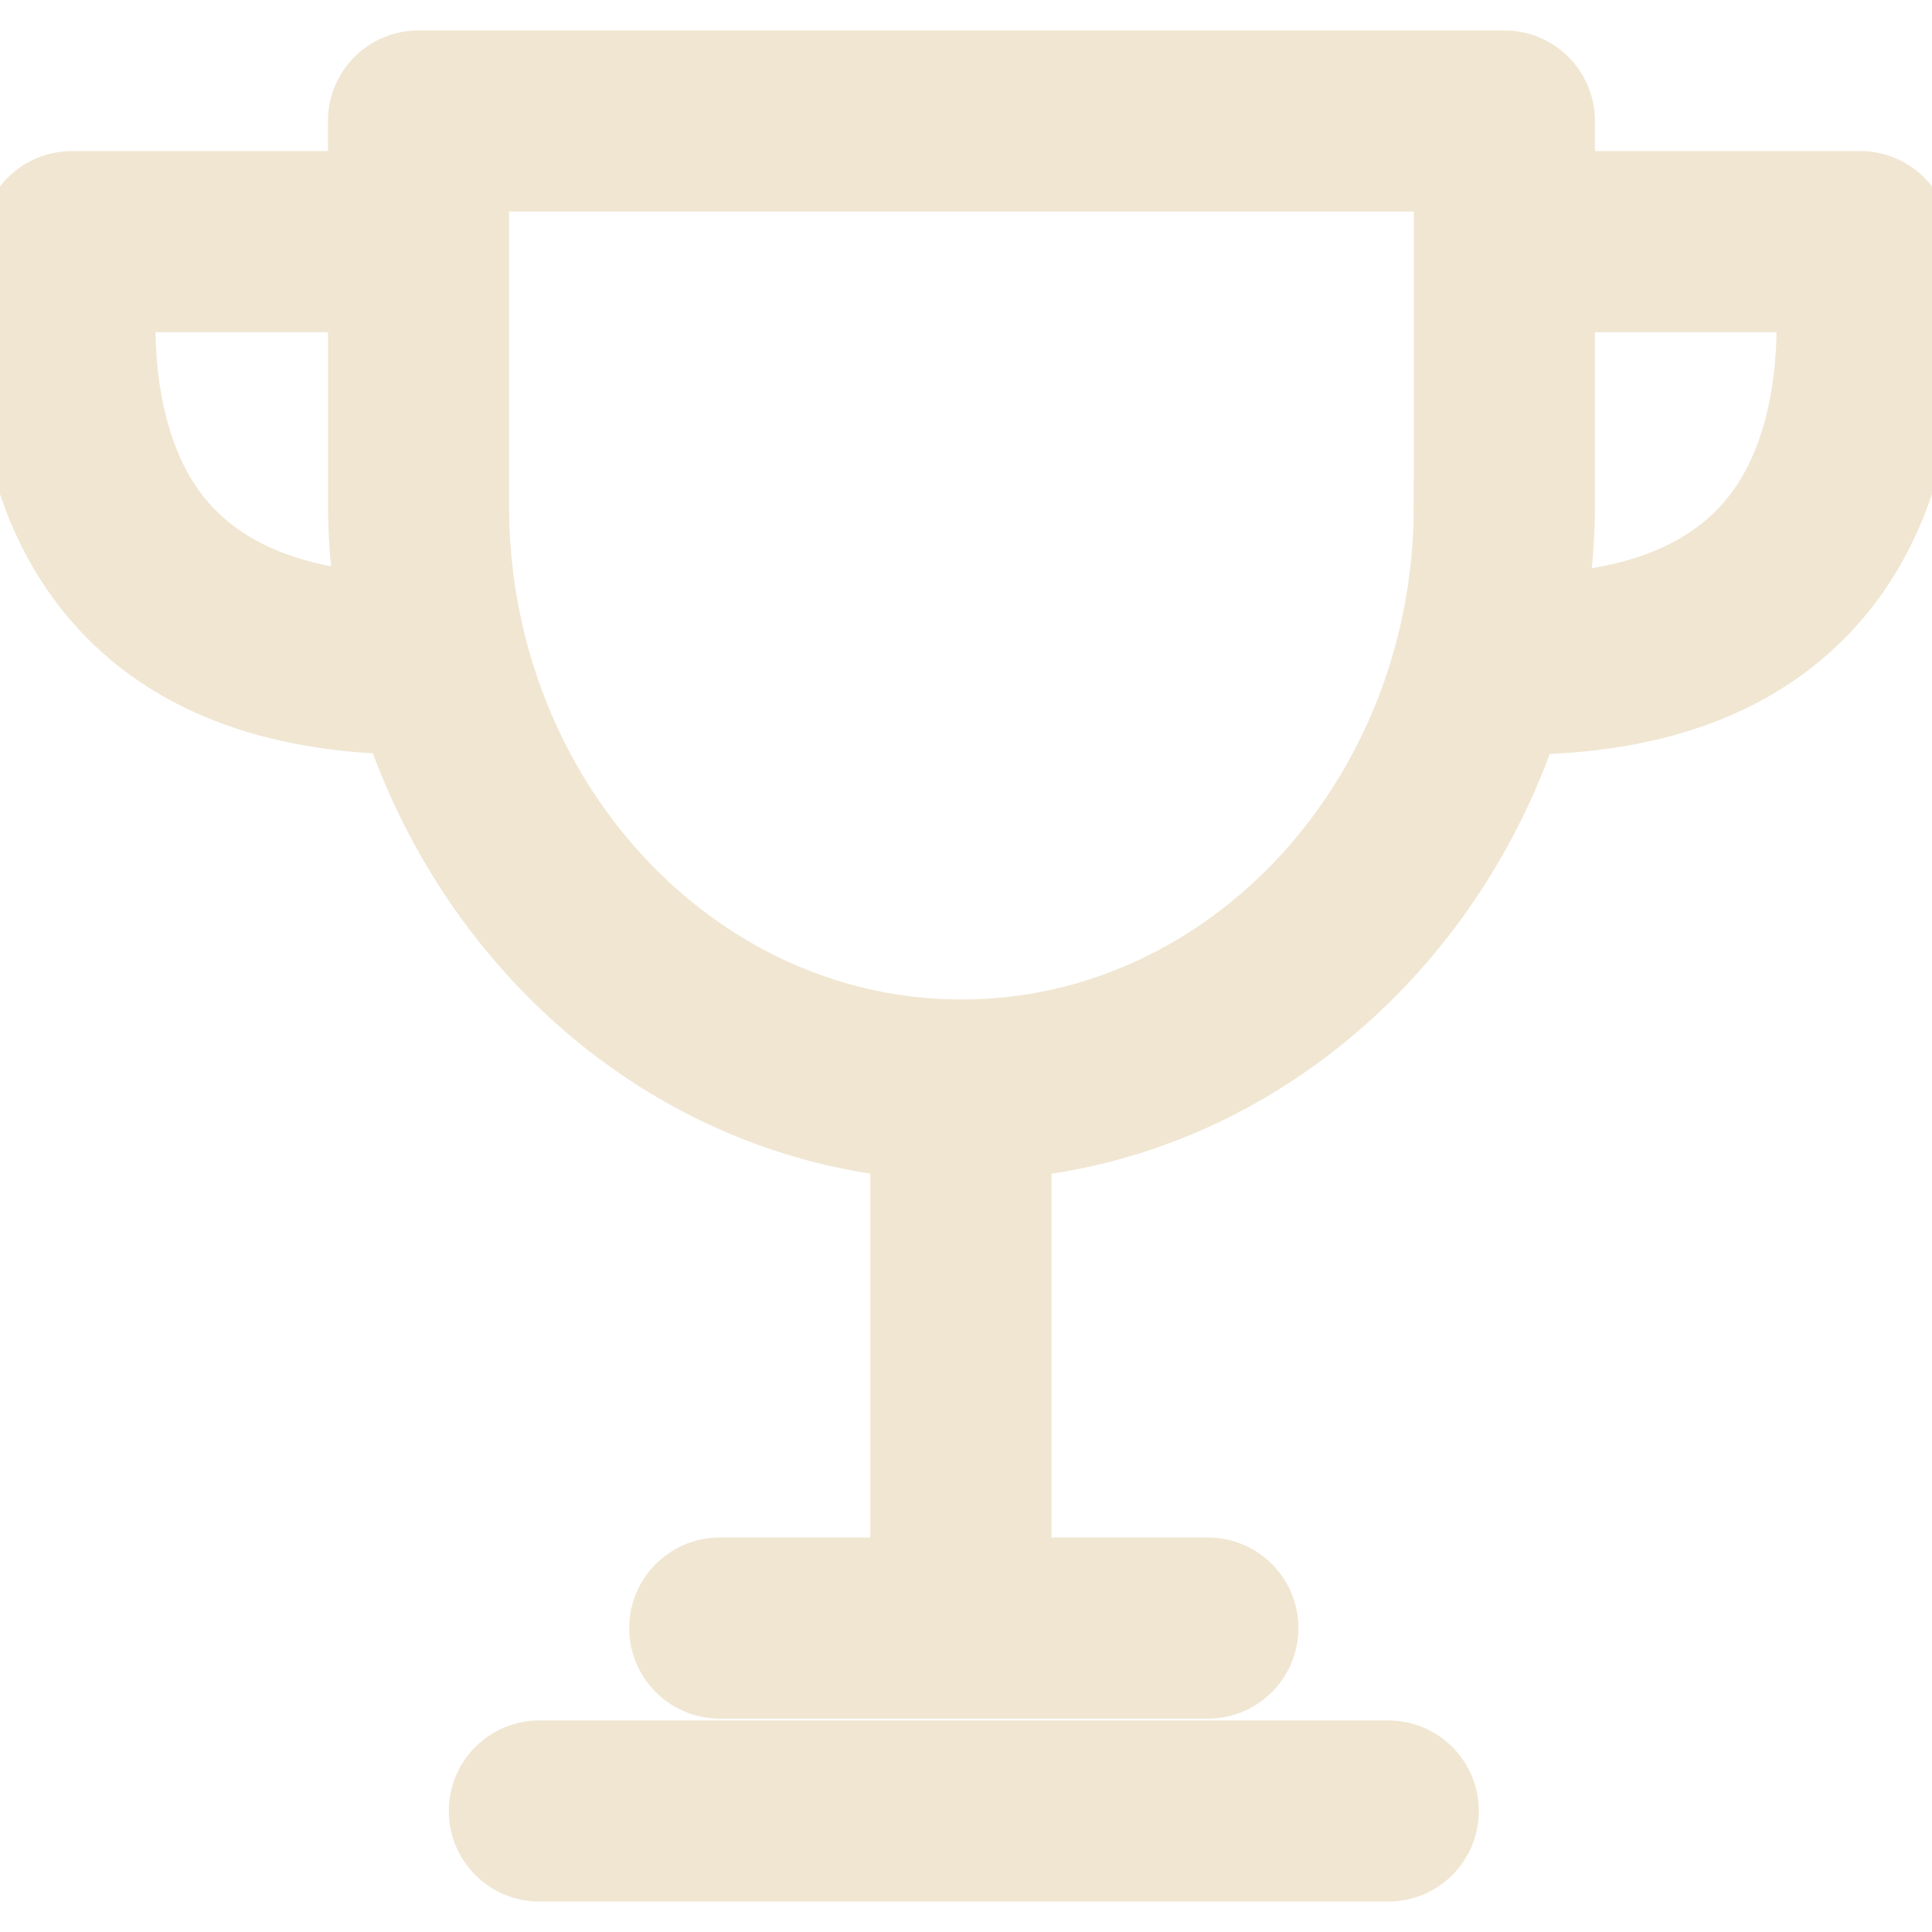 <!DOCTYPE svg PUBLIC "-//W3C//DTD SVG 1.1//EN" "http://www.w3.org/Graphics/SVG/1.1/DTD/svg11.dtd">
<!-- Uploaded to: SVG Repo, www.svgrepo.com, Transformed by: SVG Repo Mixer Tools -->
<svg fill="#f0e6d2" width="800px" height="800px" viewBox="0 0 32 32" version="1.1" xmlns="http://www.w3.org/2000/svg" stroke="#f0e6d2">
<g id="SVGRepo_bgCarrier" stroke-width="0"/>
<g id="SVGRepo_tracerCarrier" stroke-linecap="round" stroke-linejoin="round"/>
<g id="SVGRepo_iconCarrier"> <path d="M22.994 28.996h-14.060c-0.553 0-1 0.448-1 1s0.447 1 1 1h14.060c0.552 0 1-0.448 1-1s-0.447-1-1-1zM31.791 3.801c-0.095-0.465-0.505-0.799-0.979-0.799h-4.895v-0.998c0-0.552-0.448-1-1-1h-17.985c-0.553 0-1 0.448-1 1v0.998h-4.743c-0.474 0-0.885 0.334-0.98 0.799-0.029 0.144-0.7 3.648 1.247 6.036 1.12 1.373 2.831 2.091 5.078 2.155 1.281 3.786 4.502 6.59 8.381 7.008v6.966h-2.993c-0.553 0-1 0.448-1 1s0.447 1 1 1h8.084c0.552 0 1-0.448 1-1s-0.448-1-1-1h-3.091v-6.965c3.886-0.41 7.114-3.213 8.398-7.003 2.323-0.034 4.085-0.758 5.231-2.162 1.947-2.388 1.276-5.891 1.247-6.036zM3.013 8.58c-0.885-1.078-0.975-2.669-0.929-3.578h3.849v3.376c0 0.54 0.050 1.068 0.123 1.587-1.365-0.127-2.389-0.588-3.042-1.385zM23.917 8.378c0 4.784-3.585 8.677-7.991 8.677-4.408 0-7.994-3.893-7.994-8.677v-5.374h15.986v5.374h-0zM28.988 8.58c-0.677 0.826-1.751 1.296-3.196 1.402 0.075-0.524 0.125-1.057 0.125-1.604v-3.376h4c0.045 0.91-0.044 2.5-0.93 3.578z"/> </g>
</svg>